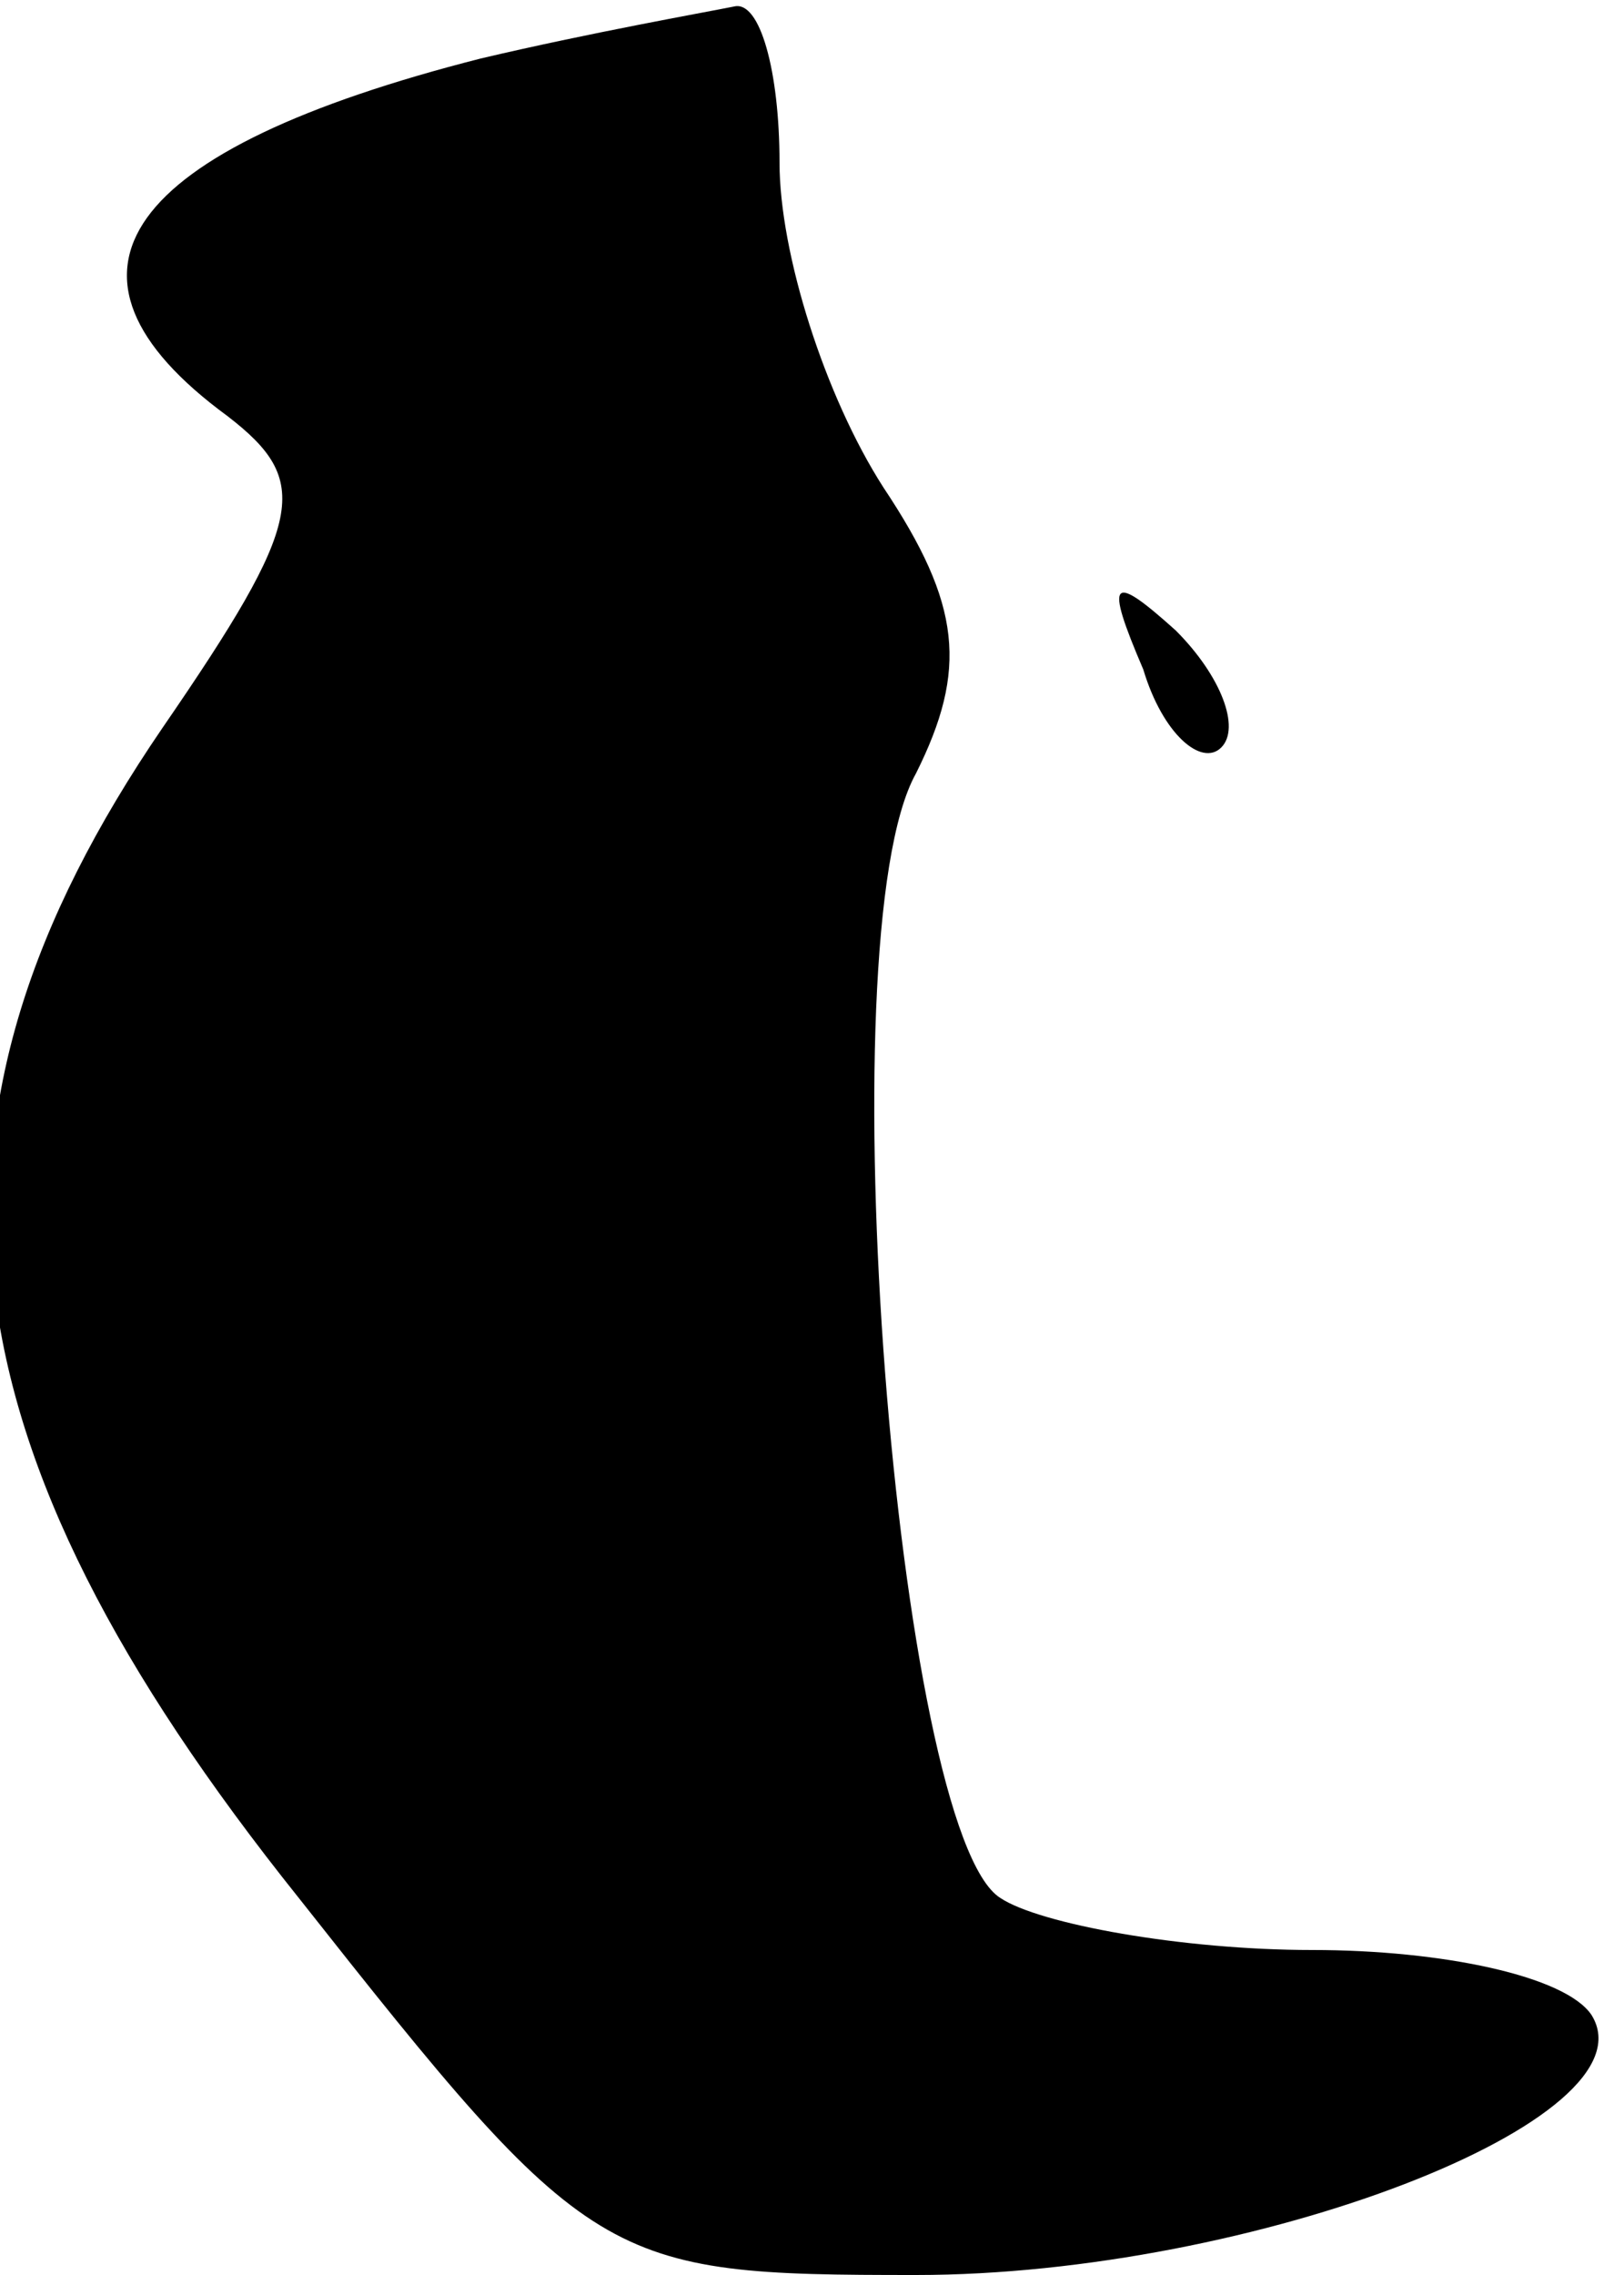 <?xml version="1.0" standalone="no"?>
<!DOCTYPE svg PUBLIC "-//W3C//DTD SVG 20010904//EN"
 "http://www.w3.org/TR/2001/REC-SVG-20010904/DTD/svg10.dtd">
<svg version="1.0" xmlns="http://www.w3.org/2000/svg"
 width="25pt" height="35pt" viewBox="0 0 25 35"
 preserveAspectRatio="xMidYMid meet">
<g transform="translate(0,35) scale(0.1,-0.1)"
fill="#000000" stroke="none">
<path fill="#000000" stroke="none" d="M74 341 c-55 -14 -69 -33 -39 -55 13
-10 12 -16 -10 -48 -41 -60 -35 -110 21 -180 45 -57 47 -58 95 -58 52 0 114
24 104 40 -4 6 -23 10 -43 10 -20 0 -42 4 -48 8 -16 10 -27 148 -13 173 8 16
7 26 -5 44 -9 14 -16 36 -16 50 0 14 -3 25 -7 24 -5 -1 -22 -4 -39 -8z"/>
<path fill="#000000" stroke="none" d="M176 247 c3 -10 9 -15 12 -12 3 3 0 11
-7 18 -10 9 -11 8 -5 -6z"/>
</g>
</svg>
